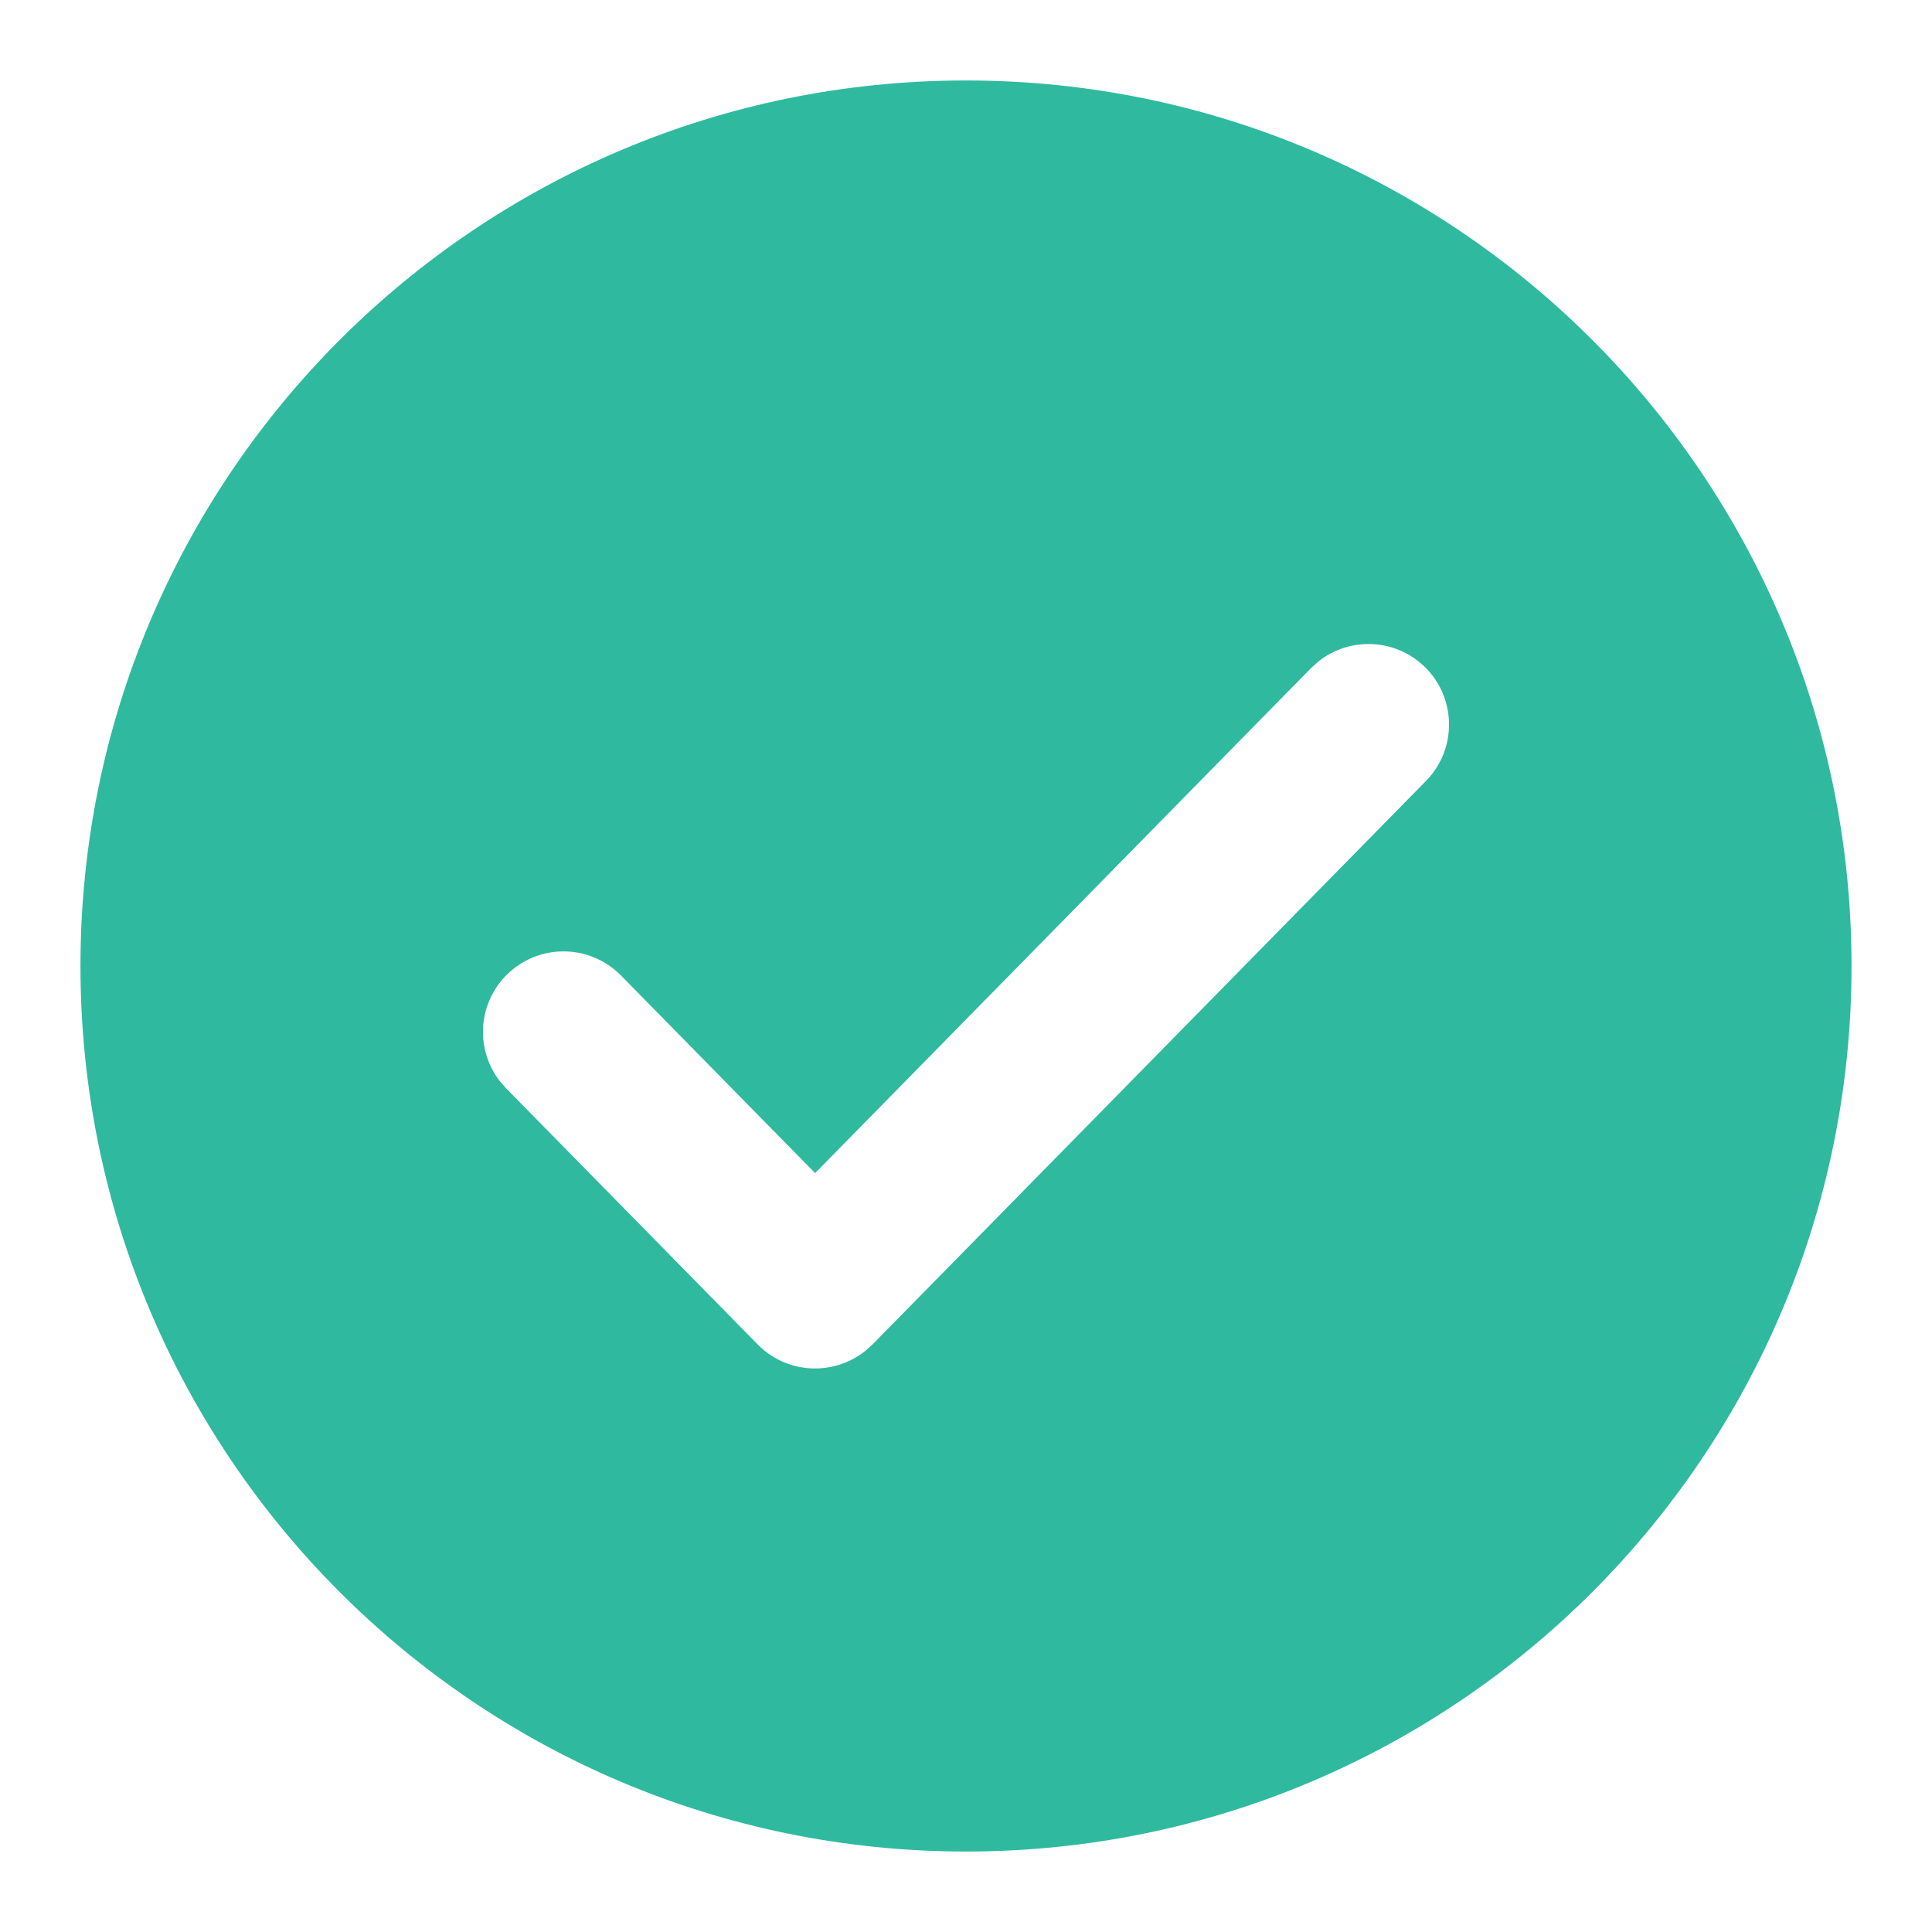 <svg xmlns="http://www.w3.org/2000/svg" width="20" height="20" viewBox="0 0 20 20">
    <g fill="none" fill-rule="evenodd">
        <g fill="#2FBA9F">
            <g>
                <g>
                    <path d="M10 .833c5.063 0 9.167 4.104 9.167 9.167S15.063 19.167 10 19.167.833 15.063.833 10 4.937.833 10 .833zm4.75 6.072c-.303-.297-.775-.316-1.1-.059l-.078.07-5.134 5.228-2.01-2.046c-.323-.328-.85-.333-1.179-.01-.303.297-.33.77-.079 1.099l.069.079 2.604 2.651c.301.307.781.33 1.11.071l.079-.07 5.73-5.834c.322-.328.317-.856-.011-1.179z" transform="translate(-48 -806) translate(32 792) translate(16 14)"/>
                </g>
            </g>
        </g>
    </g>
</svg>